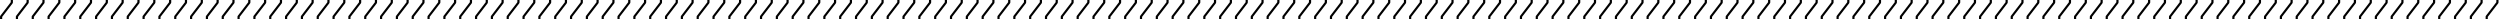 <svg width="916" height="7" viewBox="0 0 916 7" fill="none" xmlns="http://www.w3.org/2000/svg">
<path d="M0.805 7H0.009V6.18C0.009 6.067 0.014 5.989 0.028 5.945C0.043 5.901 0.082 5.843 0.136 5.77L3.935 0.818V-0.002H4.735V0.818C4.735 0.979 4.696 1.116 4.618 1.229L0.805 6.18V7ZM6.605 7H5.81V6.18C5.81 6.067 5.814 5.989 5.829 5.945C5.844 5.901 5.883 5.843 5.937 5.77L9.735 0.818V-0.002H10.536V0.818C10.536 0.979 10.497 1.116 10.419 1.229L6.605 6.18V7ZM12.406 7H11.61V6.18C11.61 6.067 11.615 5.989 11.63 5.945C11.645 5.901 11.684 5.843 11.737 5.77L15.536 0.818V-0.002H16.337V0.818C16.337 0.979 16.298 1.116 16.22 1.229L12.406 6.18V7ZM18.207 7H17.411V6.18C17.411 6.067 17.416 5.989 17.431 5.945C17.445 5.901 17.484 5.843 17.538 5.77L21.337 0.818V-0.002H22.138V0.818C22.138 0.979 22.099 1.116 22.02 1.229L18.207 6.18V7ZM24.008 7H23.212V6.18C23.212 6.067 23.217 5.989 23.231 5.945C23.246 5.901 23.285 5.843 23.339 5.77L27.138 0.818V-0.002H27.939V0.818C27.939 0.979 27.899 1.116 27.821 1.229L24.008 6.18V7ZM29.809 7H29.013V6.18C29.013 6.067 29.018 5.989 29.032 5.945C29.047 5.901 29.086 5.843 29.14 5.77L32.938 0.818V-0.002H33.739V0.818C33.739 0.979 33.7 1.116 33.622 1.229L29.809 6.18V7ZM35.609 7H34.813V6.18C34.813 6.067 34.818 5.989 34.833 5.945C34.848 5.901 34.887 5.843 34.94 5.77L38.739 0.818V-0.002H39.54V0.818C39.54 0.979 39.501 1.116 39.423 1.229L35.609 6.18V7ZM41.41 7H40.614V6.18C40.614 6.067 40.619 5.989 40.634 5.945C40.648 5.901 40.688 5.843 40.741 5.77L44.54 0.818V-0.002H45.341V0.818C45.341 0.979 45.302 1.116 45.224 1.229L41.41 6.18V7ZM47.211 7H46.415V6.18C46.415 6.067 46.42 5.989 46.435 5.945C46.449 5.901 46.488 5.843 46.542 5.77L50.341 0.818V-0.002H51.142V0.818C51.142 0.979 51.102 1.116 51.024 1.229L47.211 6.18V7ZM53.012 7H52.216V6.18C52.216 6.067 52.221 5.989 52.235 5.945C52.25 5.901 52.289 5.843 52.343 5.77L56.142 0.818V-0.002H56.942V0.818C56.942 0.979 56.903 1.116 56.825 1.229L53.012 6.18V7ZM58.812 7H58.017V6.18C58.017 6.067 58.022 5.989 58.036 5.945C58.051 5.901 58.09 5.843 58.144 5.77L61.942 0.818V-0.002H62.743V0.818C62.743 0.979 62.704 1.116 62.626 1.229L58.812 6.18V7ZM64.613 7H63.817V6.18C63.817 6.067 63.822 5.989 63.837 5.945C63.852 5.901 63.891 5.843 63.944 5.77L67.743 0.818V-0.002H68.544V0.818C68.544 0.979 68.505 1.116 68.427 1.229L64.613 6.18V7ZM70.414 7H69.618V6.18C69.618 6.067 69.623 5.989 69.638 5.945C69.652 5.901 69.691 5.843 69.745 5.77L73.544 0.818V-0.002H74.345V0.818C74.345 0.979 74.306 1.116 74.228 1.229L70.414 6.18V7ZM76.215 7H75.419V6.18C75.419 6.067 75.424 5.989 75.439 5.945C75.453 5.901 75.492 5.843 75.546 5.77L79.345 0.818V-0.002H80.145V0.818C80.145 0.979 80.106 1.116 80.028 1.229L76.215 6.18V7ZM82.016 7H81.22V6.18C81.22 6.067 81.225 5.989 81.239 5.945C81.254 5.901 81.293 5.843 81.347 5.77L85.145 0.818V-0.002H85.946V0.818C85.946 0.979 85.907 1.116 85.829 1.229L82.016 6.18V7ZM87.816 7H87.02V6.18C87.02 6.067 87.025 5.989 87.04 5.945C87.055 5.901 87.094 5.843 87.147 5.77L90.946 0.818V-0.002H91.747V0.818C91.747 0.979 91.708 1.116 91.63 1.229L87.816 6.18V7ZM93.617 7H92.821V6.18C92.821 6.067 92.826 5.989 92.841 5.945C92.856 5.901 92.894 5.843 92.948 5.77L96.747 0.818V-0.002H97.548V0.818C97.548 0.979 97.509 1.116 97.431 1.229L93.617 6.18V7ZM99.418 7H98.622V6.18C98.622 6.067 98.627 5.989 98.642 5.945C98.656 5.901 98.695 5.843 98.749 5.77L102.548 0.818V-0.002H103.349V0.818C103.349 0.979 103.31 1.116 103.231 1.229L99.418 6.18V7ZM105.219 7H104.423V6.18C104.423 6.067 104.428 5.989 104.442 5.945C104.457 5.901 104.496 5.843 104.55 5.77L108.349 0.818V-0.002H109.149V0.818C109.149 0.979 109.11 1.116 109.032 1.229L105.219 6.18V7ZM111.02 7H110.224V6.18C110.224 6.067 110.229 5.989 110.243 5.945C110.258 5.901 110.297 5.843 110.351 5.77L114.149 0.818V-0.002H114.95V0.818C114.95 0.979 114.911 1.116 114.833 1.229L111.02 6.18V7ZM116.82 7H116.024V6.18C116.024 6.067 116.029 5.989 116.044 5.945C116.059 5.901 116.098 5.843 116.151 5.77L119.95 0.818V-0.002H120.751V0.818C120.751 0.979 120.712 1.116 120.634 1.229L116.82 6.18V7ZM122.621 7H121.825V6.18C121.825 6.067 121.83 5.989 121.845 5.945C121.859 5.901 121.898 5.843 121.952 5.77L125.751 0.818V-0.002H126.552V0.818C126.552 0.979 126.513 1.116 126.435 1.229L122.621 6.18V7ZM128.422 7H127.626V6.18C127.626 6.067 127.631 5.989 127.646 5.945C127.66 5.901 127.699 5.843 127.753 5.77L131.552 0.818V-0.002H132.353V0.818C132.353 0.979 132.313 1.116 132.235 1.229L128.422 6.18V7ZM134.223 7H133.427V6.18C133.427 6.067 133.432 5.989 133.446 5.945C133.461 5.901 133.5 5.843 133.554 5.77L137.353 0.818V-0.002H138.153V0.818C138.153 0.979 138.114 1.116 138.036 1.229L134.223 6.18V7ZM140.023 7H139.228V6.18C139.228 6.067 139.232 5.989 139.247 5.945C139.262 5.901 139.301 5.843 139.354 5.77L143.153 0.818V-0.002H143.954V0.818C143.954 0.979 143.915 1.116 143.837 1.229L140.023 6.18V7ZM145.824 7H145.028V6.18C145.028 6.067 145.033 5.989 145.048 5.945C145.062 5.901 145.102 5.843 145.155 5.77L148.954 0.818V-0.002H149.755V0.818C149.755 0.979 149.716 1.116 149.638 1.229L145.824 6.18V7ZM151.625 7H150.829V6.18C150.829 6.067 150.834 5.989 150.849 5.945C150.863 5.901 150.902 5.843 150.956 5.77L154.755 0.818V-0.002H155.556V0.818C155.556 0.979 155.517 1.116 155.438 1.229L151.625 6.18V7ZM157.426 7H156.63V6.18C156.63 6.067 156.635 5.989 156.649 5.945C156.664 5.901 156.703 5.843 156.757 5.77L160.556 0.818V-0.002H161.356V0.818C161.356 0.979 161.317 1.116 161.239 1.229L157.426 6.18V7ZM163.227 7H162.431V6.18C162.431 6.067 162.436 5.989 162.45 5.945C162.465 5.901 162.504 5.843 162.558 5.77L166.356 0.818V-0.002H167.157V0.818C167.157 0.979 167.118 1.116 167.04 1.229L163.227 6.18V7ZM169.027 7H168.231V6.18C168.231 6.067 168.236 5.989 168.251 5.945C168.266 5.901 168.305 5.843 168.358 5.77L172.157 0.818V-0.002H172.958V0.818C172.958 0.979 172.919 1.116 172.841 1.229L169.027 6.18V7ZM174.828 7H174.032V6.18C174.032 6.067 174.037 5.989 174.052 5.945C174.066 5.901 174.105 5.843 174.159 5.77L177.958 0.818V-0.002H178.759V0.818C178.759 0.979 178.72 1.116 178.642 1.229L174.828 6.18V7ZM180.629 7H179.833V6.18C179.833 6.067 179.838 5.989 179.853 5.945C179.867 5.901 179.906 5.843 179.96 5.77L183.759 0.818V-0.002H184.56V0.818C184.56 0.979 184.521 1.116 184.442 1.229L180.629 6.18V7ZM186.43 7H185.634V6.18C185.634 6.067 185.639 5.989 185.653 5.945C185.668 5.901 185.707 5.843 185.761 5.77L189.56 0.818V-0.002H190.36V0.818C190.36 0.979 190.321 1.116 190.243 1.229L186.43 6.18V7ZM192.23 7H191.435V6.18C191.435 6.067 191.439 5.989 191.454 5.945C191.469 5.901 191.508 5.843 191.562 5.77L195.36 0.818V-0.002H196.161V0.818C196.161 0.979 196.122 1.116 196.044 1.229L192.23 6.18V7ZM198.031 7H197.235V6.18C197.235 6.067 197.24 5.989 197.255 5.945C197.27 5.901 197.309 5.843 197.362 5.77L201.161 0.818V-0.002H201.962V0.818C201.962 0.979 201.923 1.116 201.845 1.229L198.031 6.18V7ZM203.832 7H203.036V6.18C203.036 6.067 203.041 5.989 203.056 5.945C203.07 5.901 203.109 5.843 203.163 5.77L206.962 0.818V-0.002H207.763V0.818C207.763 0.979 207.724 1.116 207.646 1.229L203.832 6.18V7ZM209.633 7H208.837V6.18C208.837 6.067 208.842 5.989 208.856 5.945C208.871 5.901 208.91 5.843 208.964 5.77L212.763 0.818V-0.002H213.563V0.818C213.563 0.979 213.524 1.116 213.446 1.229L209.633 6.18V7ZM215.434 7H214.638V6.18C214.638 6.067 214.643 5.989 214.657 5.945C214.672 5.901 214.711 5.843 214.765 5.77L218.563 0.818V-0.002H219.364V0.818C219.364 0.979 219.325 1.116 219.247 1.229L215.434 6.18V7ZM221.234 7H220.438V6.18C220.438 6.067 220.443 5.989 220.458 5.945C220.473 5.901 220.512 5.843 220.565 5.77L224.364 0.818V-0.002H225.165V0.818C225.165 0.979 225.126 1.116 225.048 1.229L221.234 6.18V7ZM227.035 7H226.239V6.18C226.239 6.067 226.244 5.989 226.259 5.945C226.273 5.901 226.312 5.843 226.366 5.77L230.165 0.818V-0.002H230.966V0.818C230.966 0.979 230.927 1.116 230.849 1.229L227.035 6.18V7ZM232.836 7H232.04V6.18C232.04 6.067 232.045 5.989 232.06 5.945C232.074 5.901 232.113 5.843 232.167 5.77L235.966 0.818V-0.002H236.767V0.818C236.767 0.979 236.728 1.116 236.649 1.229L232.836 6.18V7ZM238.637 7H237.841V6.18C237.841 6.067 237.846 5.989 237.86 5.945C237.875 5.901 237.914 5.843 237.968 5.77L241.767 0.818V-0.002H242.567V0.818C242.567 0.979 242.528 1.116 242.45 1.229L238.637 6.18V7ZM244.438 7H243.642V6.18C243.642 6.067 243.646 5.989 243.661 5.945C243.676 5.901 243.715 5.843 243.769 5.77L247.567 0.818V-0.002H248.368V0.818C248.368 0.979 248.329 1.116 248.251 1.229L244.438 6.18V7ZM250.238 7H249.442V6.18C249.442 6.067 249.447 5.989 249.462 5.945C249.477 5.901 249.516 5.843 249.569 5.77L253.368 0.818V-0.002H254.169V0.818C254.169 0.979 254.13 1.116 254.052 1.229L250.238 6.18V7ZM256.039 7H255.243V6.18C255.243 6.067 255.248 5.989 255.263 5.945C255.277 5.901 255.316 5.843 255.37 5.77L259.169 0.818V-0.002H259.97V0.818C259.97 0.979 259.931 1.116 259.853 1.229L256.039 6.18V7ZM261.84 7H261.044V6.18C261.044 6.067 261.049 5.989 261.063 5.945C261.078 5.901 261.117 5.843 261.171 5.77L264.97 0.818V-0.002H265.771V0.818C265.771 0.979 265.731 1.116 265.653 1.229L261.84 6.18V7ZM267.641 7H266.845V6.18C266.845 6.067 266.85 5.989 266.864 5.945C266.879 5.901 266.918 5.843 266.972 5.77L270.771 0.818V-0.002H271.571V0.818C271.571 0.979 271.532 1.116 271.454 1.229L267.641 6.18V7ZM273.441 7H272.646V6.18C272.646 6.067 272.65 5.989 272.665 5.945C272.68 5.901 272.719 5.843 272.772 5.77L276.571 0.818V-0.002H277.372V0.818C277.372 0.979 277.333 1.116 277.255 1.229L273.441 6.18V7ZM279.242 7H278.446V6.18C278.446 6.067 278.451 5.989 278.466 5.945C278.48 5.901 278.52 5.843 278.573 5.77L282.372 0.818V-0.002H283.173V0.818C283.173 0.979 283.134 1.116 283.056 1.229L279.242 6.18V7ZM285.043 7H284.247V6.18C284.247 6.067 284.252 5.989 284.267 5.945C284.281 5.901 284.32 5.843 284.374 5.77L288.173 0.818V-0.002H288.974V0.818C288.974 0.979 288.935 1.116 288.856 1.229L285.043 6.18V7ZM290.844 7H290.048V6.18C290.048 6.067 290.053 5.989 290.067 5.945C290.082 5.901 290.121 5.843 290.175 5.77L293.974 0.818V-0.002H294.774V0.818C294.774 0.979 294.735 1.116 294.657 1.229L290.844 6.18V7ZM296.645 7H295.849V6.18C295.849 6.067 295.854 5.989 295.868 5.945C295.883 5.901 295.922 5.843 295.976 5.77L299.774 0.818V-0.002H300.575V0.818C300.575 0.979 300.536 1.116 300.458 1.229L296.645 6.18V7ZM302.445 7H301.649V6.18C301.649 6.067 301.654 5.989 301.669 5.945C301.684 5.901 301.723 5.843 301.776 5.77L305.575 0.818V-0.002H306.376V0.818C306.376 0.979 306.337 1.116 306.259 1.229L302.445 6.18V7ZM308.246 7H307.45V6.18C307.45 6.067 307.455 5.989 307.47 5.945C307.484 5.901 307.523 5.843 307.577 5.77L311.376 0.818V-0.002H312.177V0.818C312.177 0.979 312.138 1.116 312.06 1.229L308.246 6.18V7ZM314.047 7H313.251V6.18C313.251 6.067 313.256 5.989 313.271 5.945C313.285 5.901 313.324 5.843 313.378 5.77L317.177 0.818V-0.002H317.978V0.818C317.978 0.979 317.938 1.116 317.86 1.229L314.047 6.18V7ZM319.848 7H319.052V6.18C319.052 6.067 319.057 5.989 319.071 5.945C319.086 5.901 319.125 5.843 319.179 5.77L322.978 0.818V-0.002H323.778V0.818C323.778 0.979 323.739 1.116 323.661 1.229L319.848 6.18V7ZM325.648 7H324.853V6.18C324.853 6.067 324.857 5.989 324.872 5.945C324.887 5.901 324.926 5.843 324.979 5.77L328.778 0.818V-0.002H329.579V0.818C329.579 0.979 329.54 1.116 329.462 1.229L325.648 6.18V7ZM331.449 7H330.653V6.18C330.653 6.067 330.658 5.989 330.673 5.945C330.688 5.901 330.727 5.843 330.78 5.77L334.579 0.818V-0.002H335.38V0.818C335.38 0.979 335.341 1.116 335.263 1.229L331.449 6.18V7ZM337.25 7H336.454V6.18C336.454 6.067 336.459 5.989 336.474 5.945C336.488 5.901 336.527 5.843 336.581 5.77L340.38 0.818V-0.002H341.181V0.818C341.181 0.979 341.142 1.116 341.063 1.229L337.25 6.18V7ZM343.051 7H342.255V6.18C342.255 6.067 342.26 5.989 342.274 5.945C342.289 5.901 342.328 5.843 342.382 5.77L346.181 0.818V-0.002H346.981V0.818C346.981 0.979 346.942 1.116 346.864 1.229L343.051 6.18V7ZM348.852 7H348.056V6.18C348.056 6.067 348.061 5.989 348.075 5.945C348.09 5.901 348.129 5.843 348.183 5.77L351.981 0.818V-0.002H352.782V0.818C352.782 0.979 352.743 1.116 352.665 1.229L348.852 6.18V7ZM354.652 7H353.856V6.18C353.856 6.067 353.861 5.989 353.876 5.945C353.891 5.901 353.93 5.843 353.983 5.77L357.782 0.818V-0.002H358.583V0.818C358.583 0.979 358.544 1.116 358.466 1.229L354.652 6.18V7ZM360.453 7H359.657V6.18C359.657 6.067 359.662 5.989 359.677 5.945C359.691 5.901 359.73 5.843 359.784 5.77L363.583 0.818V-0.002H364.384V0.818C364.384 0.979 364.345 1.116 364.267 1.229L360.453 6.18V7ZM366.254 7H365.458V6.18C365.458 6.067 365.463 5.989 365.478 5.945C365.492 5.901 365.531 5.843 365.585 5.77L369.384 0.818V-0.002H370.185V0.818C370.185 0.979 370.146 1.116 370.067 1.229L366.254 6.18V7ZM372.055 7H371.259V6.18C371.259 6.067 371.264 5.989 371.278 5.945C371.293 5.901 371.332 5.843 371.386 5.77L375.185 0.818V-0.002H375.985V0.818C375.985 0.979 375.946 1.116 375.868 1.229L372.055 6.18V7ZM377.855 7H377.06V6.18C377.06 6.067 377.064 5.989 377.079 5.945C377.094 5.901 377.133 5.843 377.187 5.77L380.985 0.818V-0.002H381.786V0.818C381.786 0.979 381.747 1.116 381.669 1.229L377.855 6.18V7ZM383.656 7H382.86V6.18C382.86 6.067 382.865 5.989 382.88 5.945C382.895 5.901 382.934 5.843 382.987 5.77L386.786 0.818V-0.002H387.587V0.818C387.587 0.979 387.548 1.116 387.47 1.229L383.656 6.18V7ZM389.457 7H388.661V6.18C388.661 6.067 388.666 5.989 388.681 5.945C388.695 5.901 388.734 5.843 388.788 5.77L392.587 0.818V-0.002H393.388V0.818C393.388 0.979 393.349 1.116 393.271 1.229L389.457 6.18V7ZM395.258 7H394.462V6.18C394.462 6.067 394.467 5.989 394.481 5.945C394.496 5.901 394.535 5.843 394.589 5.77L398.388 0.818V-0.002H399.188V0.818C399.188 0.979 399.149 1.116 399.071 1.229L395.258 6.18V7ZM401.059 7H400.263V6.18C400.263 6.067 400.268 5.989 400.282 5.945C400.297 5.901 400.336 5.843 400.39 5.77L404.188 0.818V-0.002H404.989V0.818C404.989 0.979 404.95 1.116 404.872 1.229L401.059 6.18V7ZM406.859 7H406.063V6.18C406.063 6.067 406.068 5.989 406.083 5.945C406.098 5.901 406.137 5.843 406.19 5.77L409.989 0.818V-0.002H410.79V0.818C410.79 0.979 410.751 1.116 410.673 1.229L406.859 6.18V7ZM412.66 7H411.864V6.18C411.864 6.067 411.869 5.989 411.884 5.945C411.898 5.901 411.938 5.843 411.991 5.77L415.79 0.818V-0.002H416.591V0.818C416.591 0.979 416.552 1.116 416.474 1.229L412.66 6.18V7ZM418.461 7H417.665V6.18C417.665 6.067 417.67 5.989 417.685 5.945C417.699 5.901 417.738 5.843 417.792 5.77L421.591 0.818V-0.002H422.392V0.818C422.392 0.979 422.353 1.116 422.274 1.229L418.461 6.18V7ZM424.262 7H423.466V6.18C423.466 6.067 423.471 5.989 423.485 5.945C423.5 5.901 423.539 5.843 423.593 5.77L427.392 0.818V-0.002H428.192V0.818C428.192 0.979 428.153 1.116 428.075 1.229L424.262 6.18V7ZM430.062 7H429.267V6.18C429.267 6.067 429.271 5.989 429.286 5.945C429.301 5.901 429.34 5.843 429.394 5.77L433.192 0.818V-0.002H433.993V0.818C433.993 0.979 433.954 1.116 433.876 1.229L430.062 6.18V7ZM435.863 7H435.067V6.18C435.067 6.067 435.072 5.989 435.087 5.945C435.102 5.901 435.141 5.843 435.194 5.77L438.993 0.818V-0.002H439.794V0.818C439.794 0.979 439.755 1.116 439.677 1.229L435.863 6.18V7ZM441.664 7H440.868V6.18C440.868 6.067 440.873 5.989 440.888 5.945C440.902 5.901 440.941 5.843 440.995 5.77L444.794 0.818V-0.002H445.595V0.818C445.595 0.979 445.556 1.116 445.478 1.229L441.664 6.18V7ZM447.465 7H446.669V6.18C446.669 6.067 446.674 5.989 446.688 5.945C446.703 5.901 446.742 5.843 446.796 5.77L450.595 0.818V-0.002H451.396V0.818C451.396 0.979 451.356 1.116 451.278 1.229L447.465 6.18V7ZM453.266 7H452.47V6.18C452.47 6.067 452.475 5.989 452.489 5.945C452.504 5.901 452.543 5.843 452.597 5.77L456.396 0.818V-0.002H457.196V0.818C457.196 0.979 457.157 1.116 457.079 1.229L453.266 6.18V7ZM459.066 7H458.271V6.18C458.271 6.067 458.275 5.989 458.29 5.945C458.305 5.901 458.344 5.843 458.397 5.77L462.196 0.818V-0.002H462.997V0.818C462.997 0.979 462.958 1.116 462.88 1.229L459.066 6.18V7ZM464.867 7H464.071V6.18C464.071 6.067 464.076 5.989 464.091 5.945C464.105 5.901 464.145 5.843 464.198 5.77L467.997 0.818V-0.002H468.798V0.818C468.798 0.979 468.759 1.116 468.681 1.229L464.867 6.18V7ZM470.668 7H469.872V6.18C469.872 6.067 469.877 5.989 469.892 5.945C469.906 5.901 469.945 5.843 469.999 5.77L473.798 0.818V-0.002H474.599V0.818C474.599 0.979 474.56 1.116 474.481 1.229L470.668 6.18V7ZM476.469 7H475.673V6.18C475.673 6.067 475.678 5.989 475.692 5.945C475.707 5.901 475.746 5.843 475.8 5.77L479.599 0.818V-0.002H480.399V0.818C480.399 0.979 480.36 1.116 480.282 1.229L476.469 6.18V7ZM482.27 7H481.474V6.18C481.474 6.067 481.479 5.989 481.493 5.945C481.508 5.901 481.547 5.843 481.601 5.77L485.399 0.818V-0.002H486.2V0.818C486.2 0.979 486.161 1.116 486.083 1.229L482.27 6.18V7ZM488.07 7H487.274V6.18C487.274 6.067 487.279 5.989 487.294 5.945C487.309 5.901 487.348 5.843 487.401 5.77L491.2 0.818V-0.002H492.001V0.818C492.001 0.979 491.962 1.116 491.884 1.229L488.07 6.18V7ZM493.871 7H493.075V6.18C493.075 6.067 493.08 5.989 493.095 5.945C493.109 5.901 493.148 5.843 493.202 5.77L497.001 0.818V-0.002H497.802V0.818C497.802 0.979 497.763 1.116 497.685 1.229L493.871 6.18V7ZM499.672 7H498.876V6.18C498.876 6.067 498.881 5.989 498.896 5.945C498.91 5.901 498.949 5.843 499.003 5.77L502.802 0.818V-0.002H503.603V0.818C503.603 0.979 503.563 1.116 503.485 1.229L499.672 6.18V7ZM505.473 7H504.677V6.18C504.677 6.067 504.682 5.989 504.696 5.945C504.711 5.901 504.75 5.843 504.804 5.77L508.603 0.818V-0.002H509.403V0.818C509.403 0.979 509.364 1.116 509.286 1.229L505.473 6.18V7ZM511.273 7H510.478V6.18C510.478 6.067 510.482 5.989 510.497 5.945C510.512 5.901 510.551 5.843 510.604 5.77L514.403 0.818V-0.002H515.204V0.818C515.204 0.979 515.165 1.116 515.087 1.229L511.273 6.18V7ZM517.074 7H516.278V6.18C516.278 6.067 516.283 5.989 516.298 5.945C516.312 5.901 516.352 5.843 516.405 5.77L520.204 0.818V-0.002H521.005V0.818C521.005 0.979 520.966 1.116 520.888 1.229L517.074 6.18V7ZM522.875 7H522.079V6.18C522.079 6.067 522.084 5.989 522.099 5.945C522.113 5.901 522.152 5.843 522.206 5.77L526.005 0.818V-0.002H526.806V0.818C526.806 0.979 526.767 1.116 526.688 1.229L522.875 6.18V7ZM528.676 7H527.88V6.18C527.88 6.067 527.885 5.989 527.899 5.945C527.914 5.901 527.953 5.843 528.007 5.77L531.806 0.818V-0.002H532.606V0.818C532.606 0.979 532.567 1.116 532.489 1.229L528.676 6.18V7ZM534.477 7H533.681V6.18C533.681 6.067 533.686 5.989 533.7 5.945C533.715 5.901 533.754 5.843 533.808 5.77L537.606 0.818V-0.002H538.407V0.818C538.407 0.979 538.368 1.116 538.29 1.229L534.477 6.18V7ZM540.277 7H539.481V6.18C539.481 6.067 539.486 5.989 539.501 5.945C539.516 5.901 539.555 5.843 539.608 5.77L543.407 0.818V-0.002H544.208V0.818C544.208 0.979 544.169 1.116 544.091 1.229L540.277 6.18V7ZM546.078 7H545.282V6.18C545.282 6.067 545.287 5.989 545.302 5.945C545.316 5.901 545.355 5.843 545.409 5.77L549.208 0.818V-0.002H550.009V0.818C550.009 0.979 549.97 1.116 549.892 1.229L546.078 6.18V7ZM551.879 7H551.083V6.18C551.083 6.067 551.088 5.989 551.103 5.945C551.117 5.901 551.156 5.843 551.21 5.77L555.009 0.818V-0.002H555.81V0.818C555.81 0.979 555.771 1.116 555.692 1.229L551.879 6.18V7ZM557.68 7H556.884V6.18C556.884 6.067 556.889 5.989 556.903 5.945C556.918 5.901 556.957 5.843 557.011 5.77L560.81 0.818V-0.002H561.61V0.818C561.61 0.979 561.571 1.116 561.493 1.229L557.68 6.18V7ZM563.48 7H562.685V6.18C562.685 6.067 562.689 5.989 562.704 5.945C562.719 5.901 562.758 5.843 562.812 5.77L566.61 0.818V-0.002H567.411V0.818C567.411 0.979 567.372 1.116 567.294 1.229L563.48 6.18V7ZM569.281 7H568.485V6.18C568.485 6.067 568.49 5.989 568.505 5.945C568.52 5.901 568.559 5.843 568.612 5.77L572.411 0.818V-0.002H573.212V0.818C573.212 0.979 573.173 1.116 573.095 1.229L569.281 6.18V7ZM575.082 7H574.286V6.18C574.286 6.067 574.291 5.989 574.306 5.945C574.32 5.901 574.359 5.843 574.413 5.77L578.212 0.818V-0.002H579.013V0.818C579.013 0.979 578.974 1.116 578.896 1.229L575.082 6.18V7ZM580.883 7H580.087V6.18C580.087 6.067 580.092 5.989 580.106 5.945C580.121 5.901 580.16 5.843 580.214 5.77L584.013 0.818V-0.002H584.813V0.818C584.813 0.979 584.774 1.116 584.696 1.229L580.883 6.18V7ZM586.684 7H585.888V6.18C585.888 6.067 585.893 5.989 585.907 5.945C585.922 5.901 585.961 5.843 586.015 5.77L589.813 0.818V-0.002H590.614V0.818C590.614 0.979 590.575 1.116 590.497 1.229L586.684 6.18V7ZM592.484 7H591.688V6.18C591.688 6.067 591.693 5.989 591.708 5.945C591.723 5.901 591.762 5.843 591.815 5.77L595.614 0.818V-0.002H596.415V0.818C596.415 0.979 596.376 1.116 596.298 1.229L592.484 6.18V7ZM598.285 7H597.489V6.18C597.489 6.067 597.494 5.989 597.509 5.945C597.523 5.901 597.562 5.843 597.616 5.77L601.415 0.818V-0.002H602.216V0.818C602.216 0.979 602.177 1.116 602.099 1.229L598.285 6.18V7ZM604.086 7H603.29V6.18C603.29 6.067 603.295 5.989 603.31 5.945C603.324 5.901 603.363 5.843 603.417 5.77L607.216 0.818V-0.002H608.017V0.818C608.017 0.979 607.978 1.116 607.899 1.229L604.086 6.18V7ZM609.887 7H609.091V6.18C609.091 6.067 609.096 5.989 609.11 5.945C609.125 5.901 609.164 5.843 609.218 5.77L613.017 0.818V-0.002H613.817V0.818C613.817 0.979 613.778 1.116 613.7 1.229L609.887 6.18V7ZM615.688 7H614.892V6.18C614.892 6.067 614.896 5.989 614.911 5.945C614.926 5.901 614.965 5.843 615.019 5.77L618.817 0.818V-0.002H619.618V0.818C619.618 0.979 619.579 1.116 619.501 1.229L615.688 6.18V7ZM621.488 7H620.692V6.18C620.692 6.067 620.697 5.989 620.712 5.945C620.727 5.901 620.766 5.843 620.819 5.77L624.618 0.818V-0.002H625.419V0.818C625.419 0.979 625.38 1.116 625.302 1.229L621.488 6.18V7ZM627.289 7H626.493V6.18C626.493 6.067 626.498 5.989 626.513 5.945C626.527 5.901 626.566 5.843 626.62 5.77L630.419 0.818V-0.002H631.22V0.818C631.22 0.979 631.181 1.116 631.103 1.229L627.289 6.18V7ZM633.09 7H632.294V6.18C632.294 6.067 632.299 5.989 632.313 5.945C632.328 5.901 632.367 5.843 632.421 5.77L636.22 0.818V-0.002H637.021V0.818C637.021 0.979 636.981 1.116 636.903 1.229L633.09 6.18V7ZM638.891 7H638.095V6.18C638.095 6.067 638.1 5.989 638.114 5.945C638.129 5.901 638.168 5.843 638.222 5.77L642.021 0.818V-0.002H642.821V0.818C642.821 0.979 642.782 1.116 642.704 1.229L638.891 6.18V7ZM644.691 7H643.896V6.18C643.896 6.067 643.9 5.989 643.915 5.945C643.93 5.901 643.969 5.843 644.022 5.77L647.821 0.818V-0.002H648.622V0.818C648.622 0.979 648.583 1.116 648.505 1.229L644.691 6.18V7ZM650.492 7H649.696V6.18C649.696 6.067 649.701 5.989 649.716 5.945C649.73 5.901 649.77 5.843 649.823 5.77L653.622 0.818V-0.002H654.423V0.818C654.423 0.979 654.384 1.116 654.306 1.229L650.492 6.18V7ZM656.293 7H655.497V6.18C655.497 6.067 655.502 5.989 655.517 5.945C655.531 5.901 655.57 5.843 655.624 5.77L659.423 0.818V-0.002H660.224V0.818C660.224 0.979 660.185 1.116 660.106 1.229L656.293 6.18V7ZM662.094 7H661.298V6.18C661.298 6.067 661.303 5.989 661.317 5.945C661.332 5.901 661.371 5.843 661.425 5.77L665.224 0.818V-0.002H666.024V0.818C666.024 0.979 665.985 1.116 665.907 1.229L662.094 6.18V7ZM667.895 7H667.099V6.18C667.099 6.067 667.104 5.989 667.118 5.945C667.133 5.901 667.172 5.843 667.226 5.77L671.024 0.818V-0.002H671.825V0.818C671.825 0.979 671.786 1.116 671.708 1.229L667.895 6.18V7ZM673.695 7H672.899V6.18C672.899 6.067 672.904 5.989 672.919 5.945C672.934 5.901 672.973 5.843 673.026 5.77L676.825 0.818V-0.002H677.626V0.818C677.626 0.979 677.587 1.116 677.509 1.229L673.695 6.18V7ZM679.496 7H678.7V6.18C678.7 6.067 678.705 5.989 678.72 5.945C678.734 5.901 678.773 5.843 678.827 5.77L682.626 0.818V-0.002H683.427V0.818C683.427 0.979 683.388 1.116 683.31 1.229L679.496 6.18V7ZM685.297 7H684.501V6.18C684.501 6.067 684.506 5.989 684.521 5.945C684.535 5.901 684.574 5.843 684.628 5.77L688.427 0.818V-0.002H689.228V0.818C689.228 0.979 689.188 1.116 689.11 1.229L685.297 6.18V7ZM691.098 7H690.302V6.18C690.302 6.067 690.307 5.989 690.321 5.945C690.336 5.901 690.375 5.843 690.429 5.77L694.228 0.818V-0.002H695.028V0.818C695.028 0.979 694.989 1.116 694.911 1.229L691.098 6.18V7ZM696.898 7H696.103V6.18C696.103 6.067 696.107 5.989 696.122 5.945C696.137 5.901 696.176 5.843 696.229 5.77L700.028 0.818V-0.002H700.829V0.818C700.829 0.979 700.79 1.116 700.712 1.229L696.898 6.18V7ZM702.699 7H701.903V6.18C701.903 6.067 701.908 5.989 701.923 5.945C701.938 5.901 701.977 5.843 702.03 5.77L705.829 0.818V-0.002H706.63V0.818C706.63 0.979 706.591 1.116 706.513 1.229L702.699 6.18V7ZM708.5 7H707.704V6.18C707.704 6.067 707.709 5.989 707.724 5.945C707.738 5.901 707.777 5.843 707.831 5.77L711.63 0.818V-0.002H712.431V0.818C712.431 0.979 712.392 1.116 712.313 1.229L708.5 6.18V7ZM714.301 7H713.505V6.18C713.505 6.067 713.51 5.989 713.524 5.945C713.539 5.901 713.578 5.843 713.632 5.77L717.431 0.818V-0.002H718.231V0.818C718.231 0.979 718.192 1.116 718.114 1.229L714.301 6.18V7ZM720.102 7H719.306V6.18C719.306 6.067 719.311 5.989 719.325 5.945C719.34 5.901 719.379 5.843 719.433 5.77L723.231 0.818V-0.002H724.032V0.818C724.032 0.979 723.993 1.116 723.915 1.229L720.102 6.18V7ZM725.902 7H725.106V6.18C725.106 6.067 725.111 5.989 725.126 5.945C725.141 5.901 725.18 5.843 725.233 5.77L729.032 0.818V-0.002H729.833V0.818C729.833 0.979 729.794 1.116 729.716 1.229L725.902 6.18V7ZM731.703 7H730.907V6.18C730.907 6.067 730.912 5.989 730.927 5.945C730.941 5.901 730.98 5.843 731.034 5.77L734.833 0.818V-0.002H735.634V0.818C735.634 0.979 735.595 1.116 735.517 1.229L731.703 6.18V7ZM737.504 7H736.708V6.18C736.708 6.067 736.713 5.989 736.728 5.945C736.742 5.901 736.781 5.843 736.835 5.77L740.634 0.818V-0.002H741.435V0.818C741.435 0.979 741.396 1.116 741.317 1.229L737.504 6.18V7ZM743.305 7H742.509V6.18C742.509 6.067 742.514 5.989 742.528 5.945C742.543 5.901 742.582 5.843 742.636 5.77L746.435 0.818V-0.002H747.235V0.818C747.235 0.979 747.196 1.116 747.118 1.229L743.305 6.18V7ZM749.105 7H748.31V6.18C748.31 6.067 748.314 5.989 748.329 5.945C748.344 5.901 748.383 5.843 748.437 5.77L752.235 0.818V-0.002H753.036V0.818C753.036 0.979 752.997 1.116 752.919 1.229L749.105 6.18V7ZM754.906 7H754.11V6.18C754.11 6.067 754.115 5.989 754.13 5.945C754.145 5.901 754.184 5.843 754.237 5.77L758.036 0.818V-0.002H758.837V0.818C758.837 0.979 758.798 1.116 758.72 1.229L754.906 6.18V7ZM760.707 7H759.911V6.18C759.911 6.067 759.916 5.989 759.931 5.945C759.945 5.901 759.984 5.843 760.038 5.77L763.837 0.818V-0.002H764.638V0.818C764.638 0.979 764.599 1.116 764.521 1.229L760.707 6.18V7ZM766.508 7H765.712V6.18C765.712 6.067 765.717 5.989 765.731 5.945C765.746 5.901 765.785 5.843 765.839 5.77L769.638 0.818V-0.002H770.438V0.818C770.438 0.979 770.399 1.116 770.321 1.229L766.508 6.18V7ZM772.309 7H771.513V6.18C771.513 6.067 771.518 5.989 771.532 5.945C771.547 5.901 771.586 5.843 771.64 5.77L775.438 0.818V-0.002H776.239V0.818C776.239 0.979 776.2 1.116 776.122 1.229L772.309 6.18V7ZM778.109 7H777.313V6.18C777.313 6.067 777.318 5.989 777.333 5.945C777.348 5.901 777.387 5.843 777.44 5.77L781.239 0.818V-0.002H782.04V0.818C782.04 0.979 782.001 1.116 781.923 1.229L778.109 6.18V7ZM783.91 7H783.114V6.18C783.114 6.067 783.119 5.989 783.134 5.945C783.148 5.901 783.188 5.843 783.241 5.77L787.04 0.818V-0.002H787.841V0.818C787.841 0.979 787.802 1.116 787.724 1.229L783.91 6.18V7ZM789.711 7H788.915V6.18C788.915 6.067 788.92 5.989 788.935 5.945C788.949 5.901 788.988 5.843 789.042 5.77L792.841 0.818V-0.002H793.642V0.818C793.642 0.979 793.603 1.116 793.524 1.229L789.711 6.18V7ZM795.512 7H794.716V6.18C794.716 6.067 794.721 5.989 794.735 5.945C794.75 5.901 794.789 5.843 794.843 5.77L798.642 0.818V-0.002H799.442V0.818C799.442 0.979 799.403 1.116 799.325 1.229L795.512 6.18V7ZM801.312 7H800.517V6.18C800.517 6.067 800.521 5.989 800.536 5.945C800.551 5.901 800.59 5.843 800.644 5.77L804.442 0.818V-0.002H805.243V0.818C805.243 0.979 805.204 1.116 805.126 1.229L801.312 6.18V7ZM807.113 7H806.317V6.18C806.317 6.067 806.322 5.989 806.337 5.945C806.352 5.901 806.391 5.843 806.444 5.77L810.243 0.818V-0.002H811.044V0.818C811.044 0.979 811.005 1.116 810.927 1.229L807.113 6.18V7ZM812.914 7H812.118V6.18C812.118 6.067 812.123 5.989 812.138 5.945C812.152 5.901 812.191 5.843 812.245 5.77L816.044 0.818V-0.002H816.845V0.818C816.845 0.979 816.806 1.116 816.728 1.229L812.914 6.18V7ZM818.715 7H817.919V6.18C817.919 6.067 817.924 5.989 817.938 5.945C817.953 5.901 817.992 5.843 818.046 5.77L821.845 0.818V-0.002H822.646V0.818C822.646 0.979 822.606 1.116 822.528 1.229L818.715 6.18V7ZM824.516 7H823.72V6.18C823.72 6.067 823.725 5.989 823.739 5.945C823.754 5.901 823.793 5.843 823.847 5.77L827.646 0.818V-0.002H828.446V0.818C828.446 0.979 828.407 1.116 828.329 1.229L824.516 6.18V7ZM830.316 7H829.521V6.18C829.521 6.067 829.525 5.989 829.54 5.945C829.555 5.901 829.594 5.843 829.647 5.77L833.446 0.818V-0.002H834.247V0.818C834.247 0.979 834.208 1.116 834.13 1.229L830.316 6.18V7ZM836.117 7H835.321V6.18C835.321 6.067 835.326 5.989 835.341 5.945C835.355 5.901 835.395 5.843 835.448 5.77L839.247 0.818V-0.002H840.048V0.818C840.048 0.979 840.009 1.116 839.931 1.229L836.117 6.18V7ZM841.918 7H841.122V6.18C841.122 6.067 841.127 5.989 841.142 5.945C841.156 5.901 841.195 5.843 841.249 5.77L845.048 0.818V-0.002H845.849V0.818C845.849 0.979 845.81 1.116 845.731 1.229L841.918 6.18V7ZM847.719 7H846.923V6.18C846.923 6.067 846.928 5.989 846.942 5.945C846.957 5.901 846.996 5.843 847.05 5.77L850.849 0.818V-0.002H851.649V0.818C851.649 0.979 851.61 1.116 851.532 1.229L847.719 6.18V7ZM853.52 7H852.724V6.18C852.724 6.067 852.729 5.989 852.743 5.945C852.758 5.901 852.797 5.843 852.851 5.77L856.649 0.818V-0.002H857.45V0.818C857.45 0.979 857.411 1.116 857.333 1.229L853.52 6.18V7ZM859.32 7H858.524V6.18C858.524 6.067 858.529 5.989 858.544 5.945C858.559 5.901 858.598 5.843 858.651 5.77L862.45 0.818V-0.002H863.251V0.818C863.251 0.979 863.212 1.116 863.134 1.229L859.32 6.18V7ZM865.121 7H864.325V6.18C864.325 6.067 864.33 5.989 864.345 5.945C864.359 5.901 864.398 5.843 864.452 5.77L868.251 0.818V-0.002H869.052V0.818C869.052 0.979 869.013 1.116 868.935 1.229L865.121 6.18V7ZM870.922 7H870.126V6.18C870.126 6.067 870.131 5.989 870.146 5.945C870.16 5.901 870.199 5.843 870.253 5.77L874.052 0.818V-0.002H874.853V0.818C874.853 0.979 874.813 1.116 874.735 1.229L870.922 6.18V7ZM876.723 7H875.927V6.18C875.927 6.067 875.932 5.989 875.946 5.945C875.961 5.901 876 5.843 876.054 5.77L879.853 0.818V-0.002H880.653V0.818C880.653 0.979 880.614 1.116 880.536 1.229L876.723 6.18V7ZM882.523 7H881.728V6.18C881.728 6.067 881.732 5.989 881.747 5.945C881.762 5.901 881.801 5.843 881.854 5.77L885.653 0.818V-0.002H886.454V0.818C886.454 0.979 886.415 1.116 886.337 1.229L882.523 6.18V7ZM888.324 7H887.528V6.18C887.528 6.067 887.533 5.989 887.548 5.945C887.562 5.901 887.602 5.843 887.655 5.77L891.454 0.818V-0.002H892.255V0.818C892.255 0.979 892.216 1.116 892.138 1.229L888.324 6.18V7ZM894.125 7H893.329V6.18C893.329 6.067 893.334 5.989 893.349 5.945C893.363 5.901 893.402 5.843 893.456 5.77L897.255 0.818V-0.002H898.056V0.818C898.056 0.979 898.017 1.116 897.938 1.229L894.125 6.18V7ZM899.926 7H899.13V6.18C899.13 6.067 899.135 5.989 899.149 5.945C899.164 5.901 899.203 5.843 899.257 5.77L903.056 0.818V-0.002H903.856V0.818C903.856 0.979 903.817 1.116 903.739 1.229L899.926 6.18V7ZM905.727 7H904.931V6.18C904.931 6.067 904.936 5.989 904.95 5.945C904.965 5.901 905.004 5.843 905.058 5.77L908.856 0.818V-0.002H909.657V0.818C909.657 0.979 909.618 1.116 909.54 1.229L905.727 6.18V7ZM911.527 7H910.731V6.18C910.731 6.067 910.736 5.989 910.751 5.945C910.766 5.901 910.805 5.843 910.858 5.77L914.657 0.818V-0.002H915.458V0.818C915.458 0.979 915.419 1.116 915.341 1.229L911.527 6.18V7Z" fill="black"/>
</svg>
